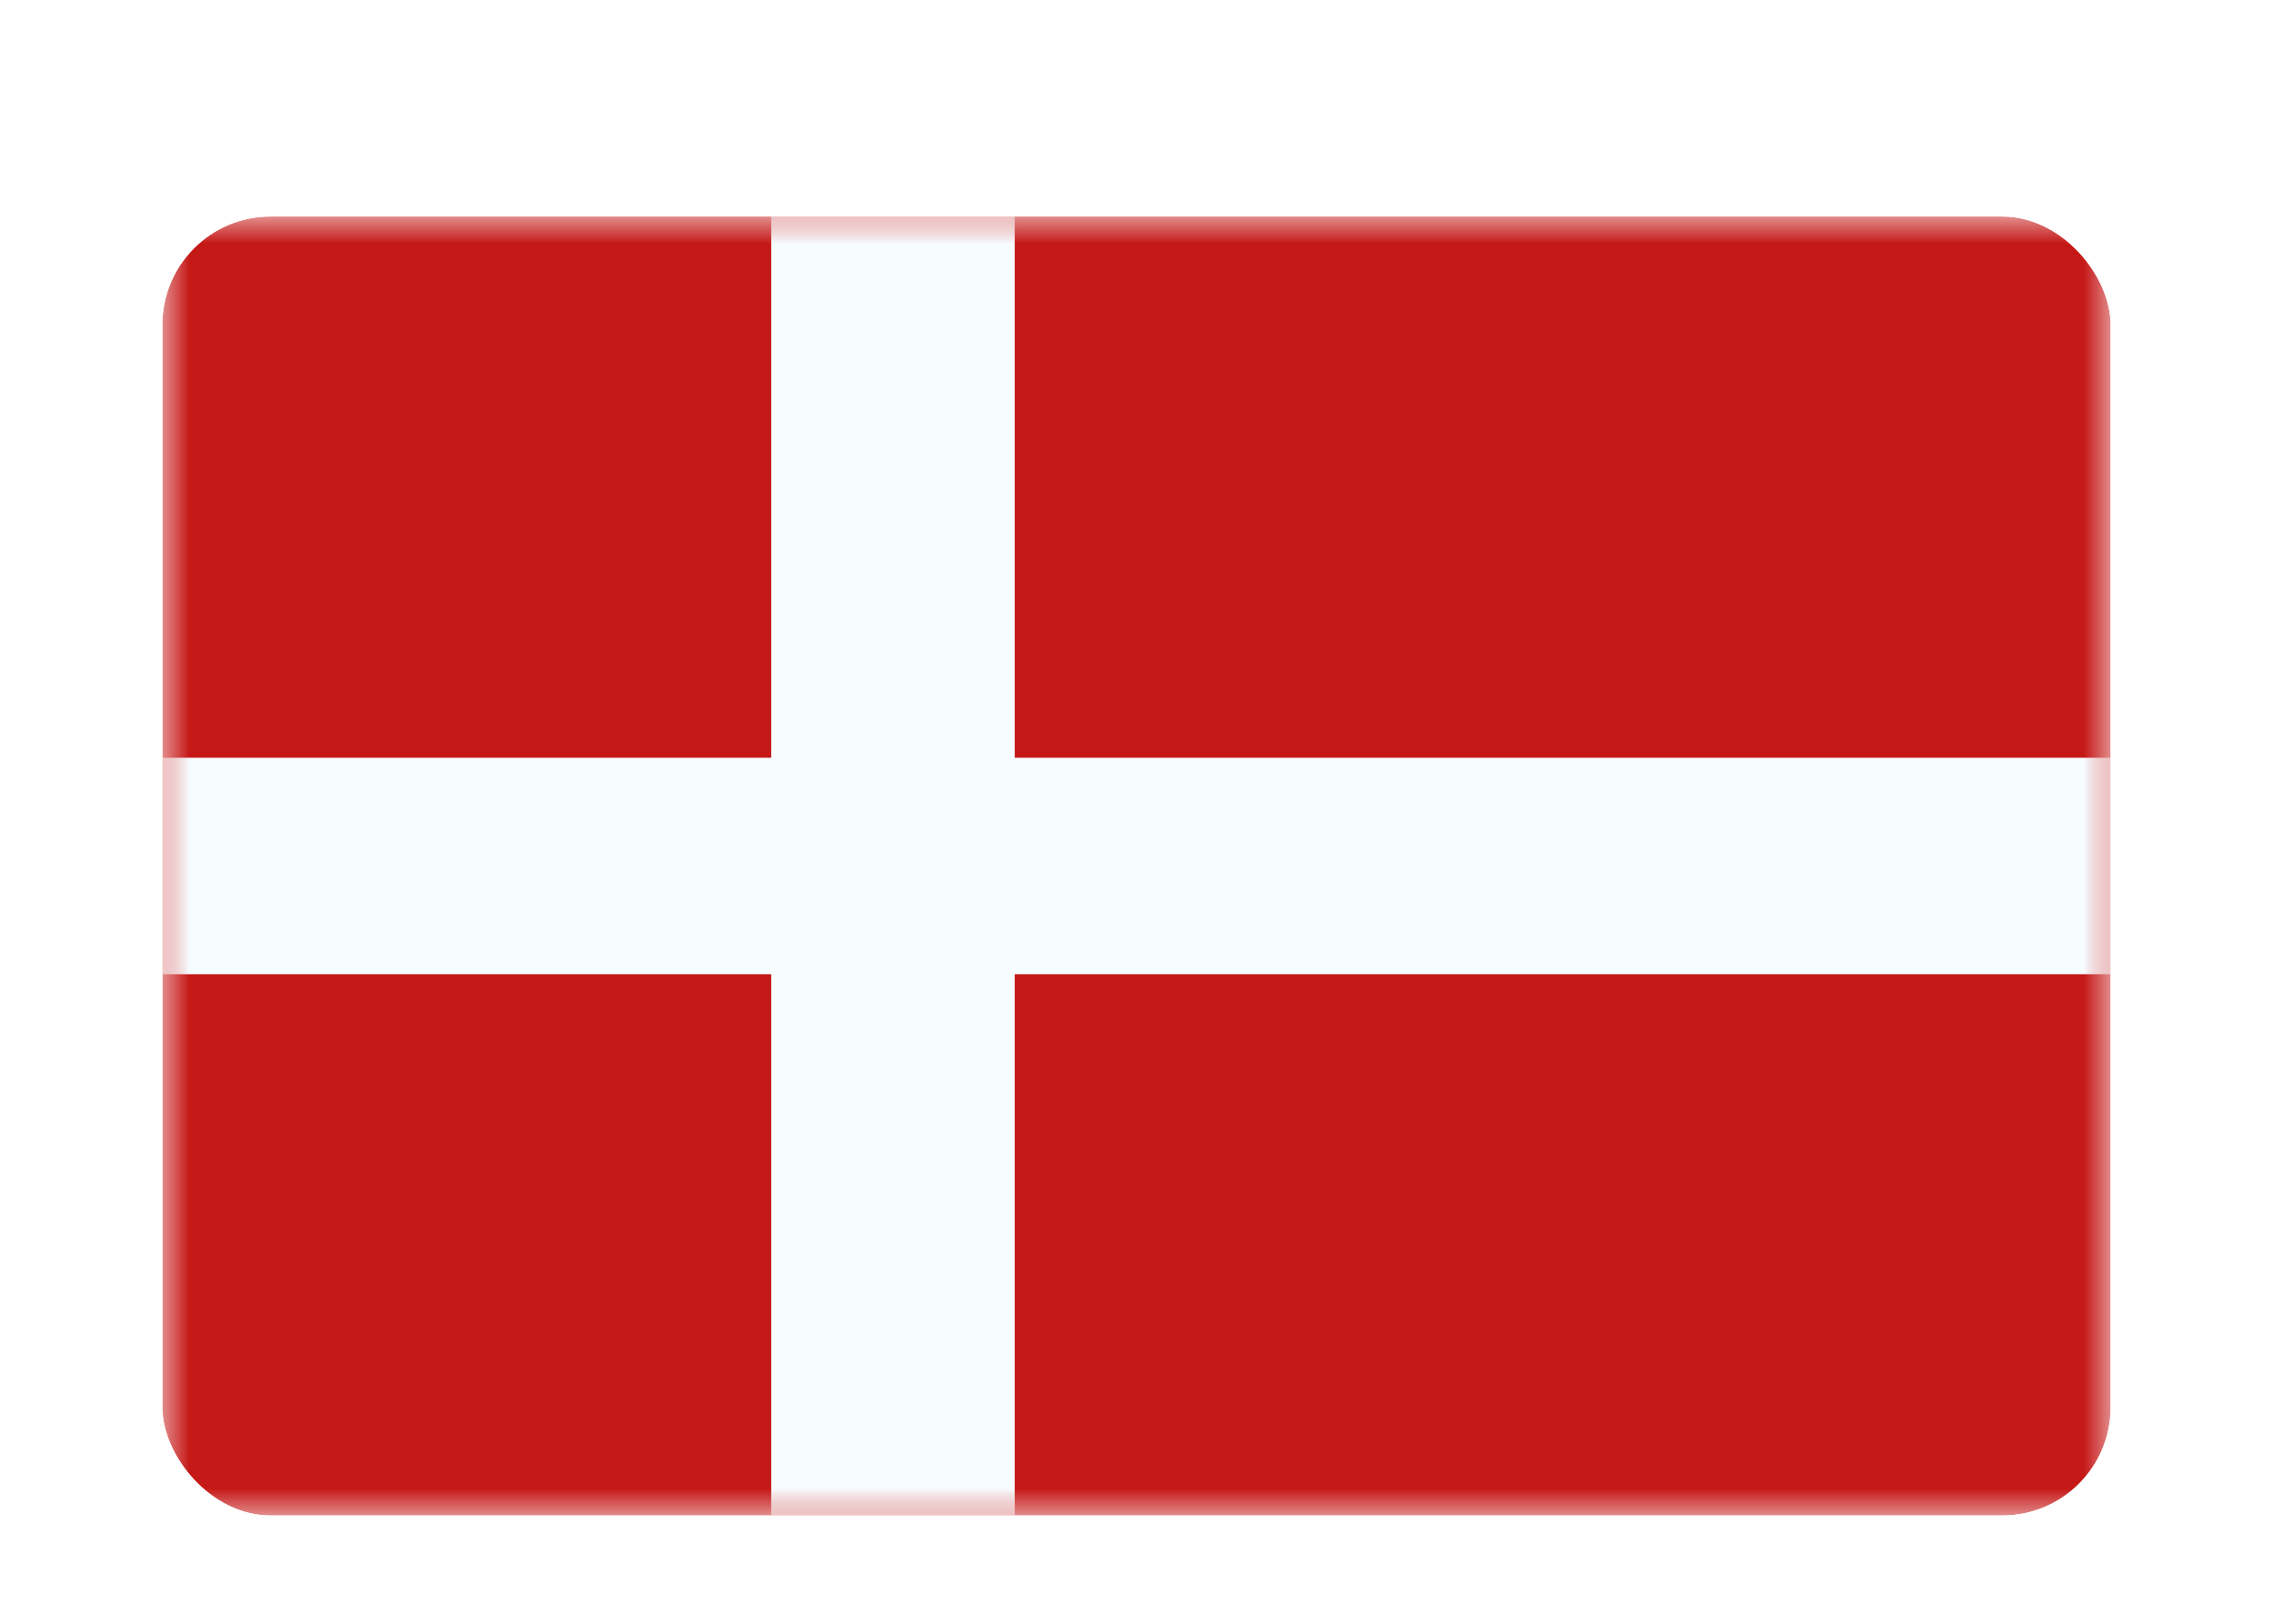 <svg width="42" height="30" viewBox="0 0 42 30" fill="none" xmlns="http://www.w3.org/2000/svg"><g id="Country=DK - Denmark, Size=sm (36x24)" filter="url(#filter0_dd_91_28785)"><g clip-path="url(#clip0_91_28785)"><g id="flag"><mask id="mask0_91_28785" style="mask-type:alpha" maskUnits="userSpaceOnUse" x="3" y="2" width="36" height="24"><rect id="mask" x="3" y="2" width="36" height="24" fill="white"/></mask><g mask="url(#mask0_91_28785)"><g id="contents"><path id="background" fill-rule="evenodd" clip-rule="evenodd" d="M3 2V26H39V2H3Z" fill="#C51918"/><mask id="mask1_91_28785" style="mask-type:alpha" maskUnits="userSpaceOnUse" x="3" y="2" width="36" height="24"><path id="background_2" fill-rule="evenodd" clip-rule="evenodd" d="M3 2V26H39V2H3Z" fill="white"/></mask><g mask="url(#mask1_91_28785)"><g id="mark"><path id="cross" fill-rule="evenodd" clip-rule="evenodd" d="M14.25 2H18.75V12H39V16H18.75V26H14.25V16H3V12H14.25V2Z" fill="#F7FCFF"/></g></g></g></g></g></g></g><defs><filter id="filter0_dd_91_28785" x="0" y="0" width="42" height="30" filterUnits="userSpaceOnUse" color-interpolation-filters="sRGB"><feFlood flood-opacity="0" result="BackgroundImageFix"/><feColorMatrix in="SourceAlpha" values="0 0 0 0 0 0 0 0 0 0 0 0 0 0 0 0 0 0 127 0" result="hardAlpha"/><feOffset dy="1"/><feGaussianBlur stdDeviation="1"/><feColorMatrix values="0 0 0 0 0.063 0 0 0 0 0.094 0 0 0 0 0.157 0 0 0 0.06 0"/><feBlend in2="BackgroundImageFix" result="effect1_dropShadow_91_28785"/><feColorMatrix in="SourceAlpha" values="0 0 0 0 0 0 0 0 0 0 0 0 0 0 0 0 0 0 127 0" result="hardAlpha"/><feOffset dy="1"/><feGaussianBlur stdDeviation="1.5"/><feColorMatrix values="0 0 0 0 0.063 0 0 0 0 0.094 0 0 0 0 0.157 0 0 0 0.1 0"/><feBlend in2="effect1_dropShadow_91_28785" result="effect2_dropShadow_91_28785"/><feBlend in="SourceGraphic" in2="effect2_dropShadow_91_28785" result="shape"/></filter><clipPath id="clip0_91_28785"><rect x="3" y="2" width="36" height="24" rx="2" fill="white"/></clipPath></defs></svg>